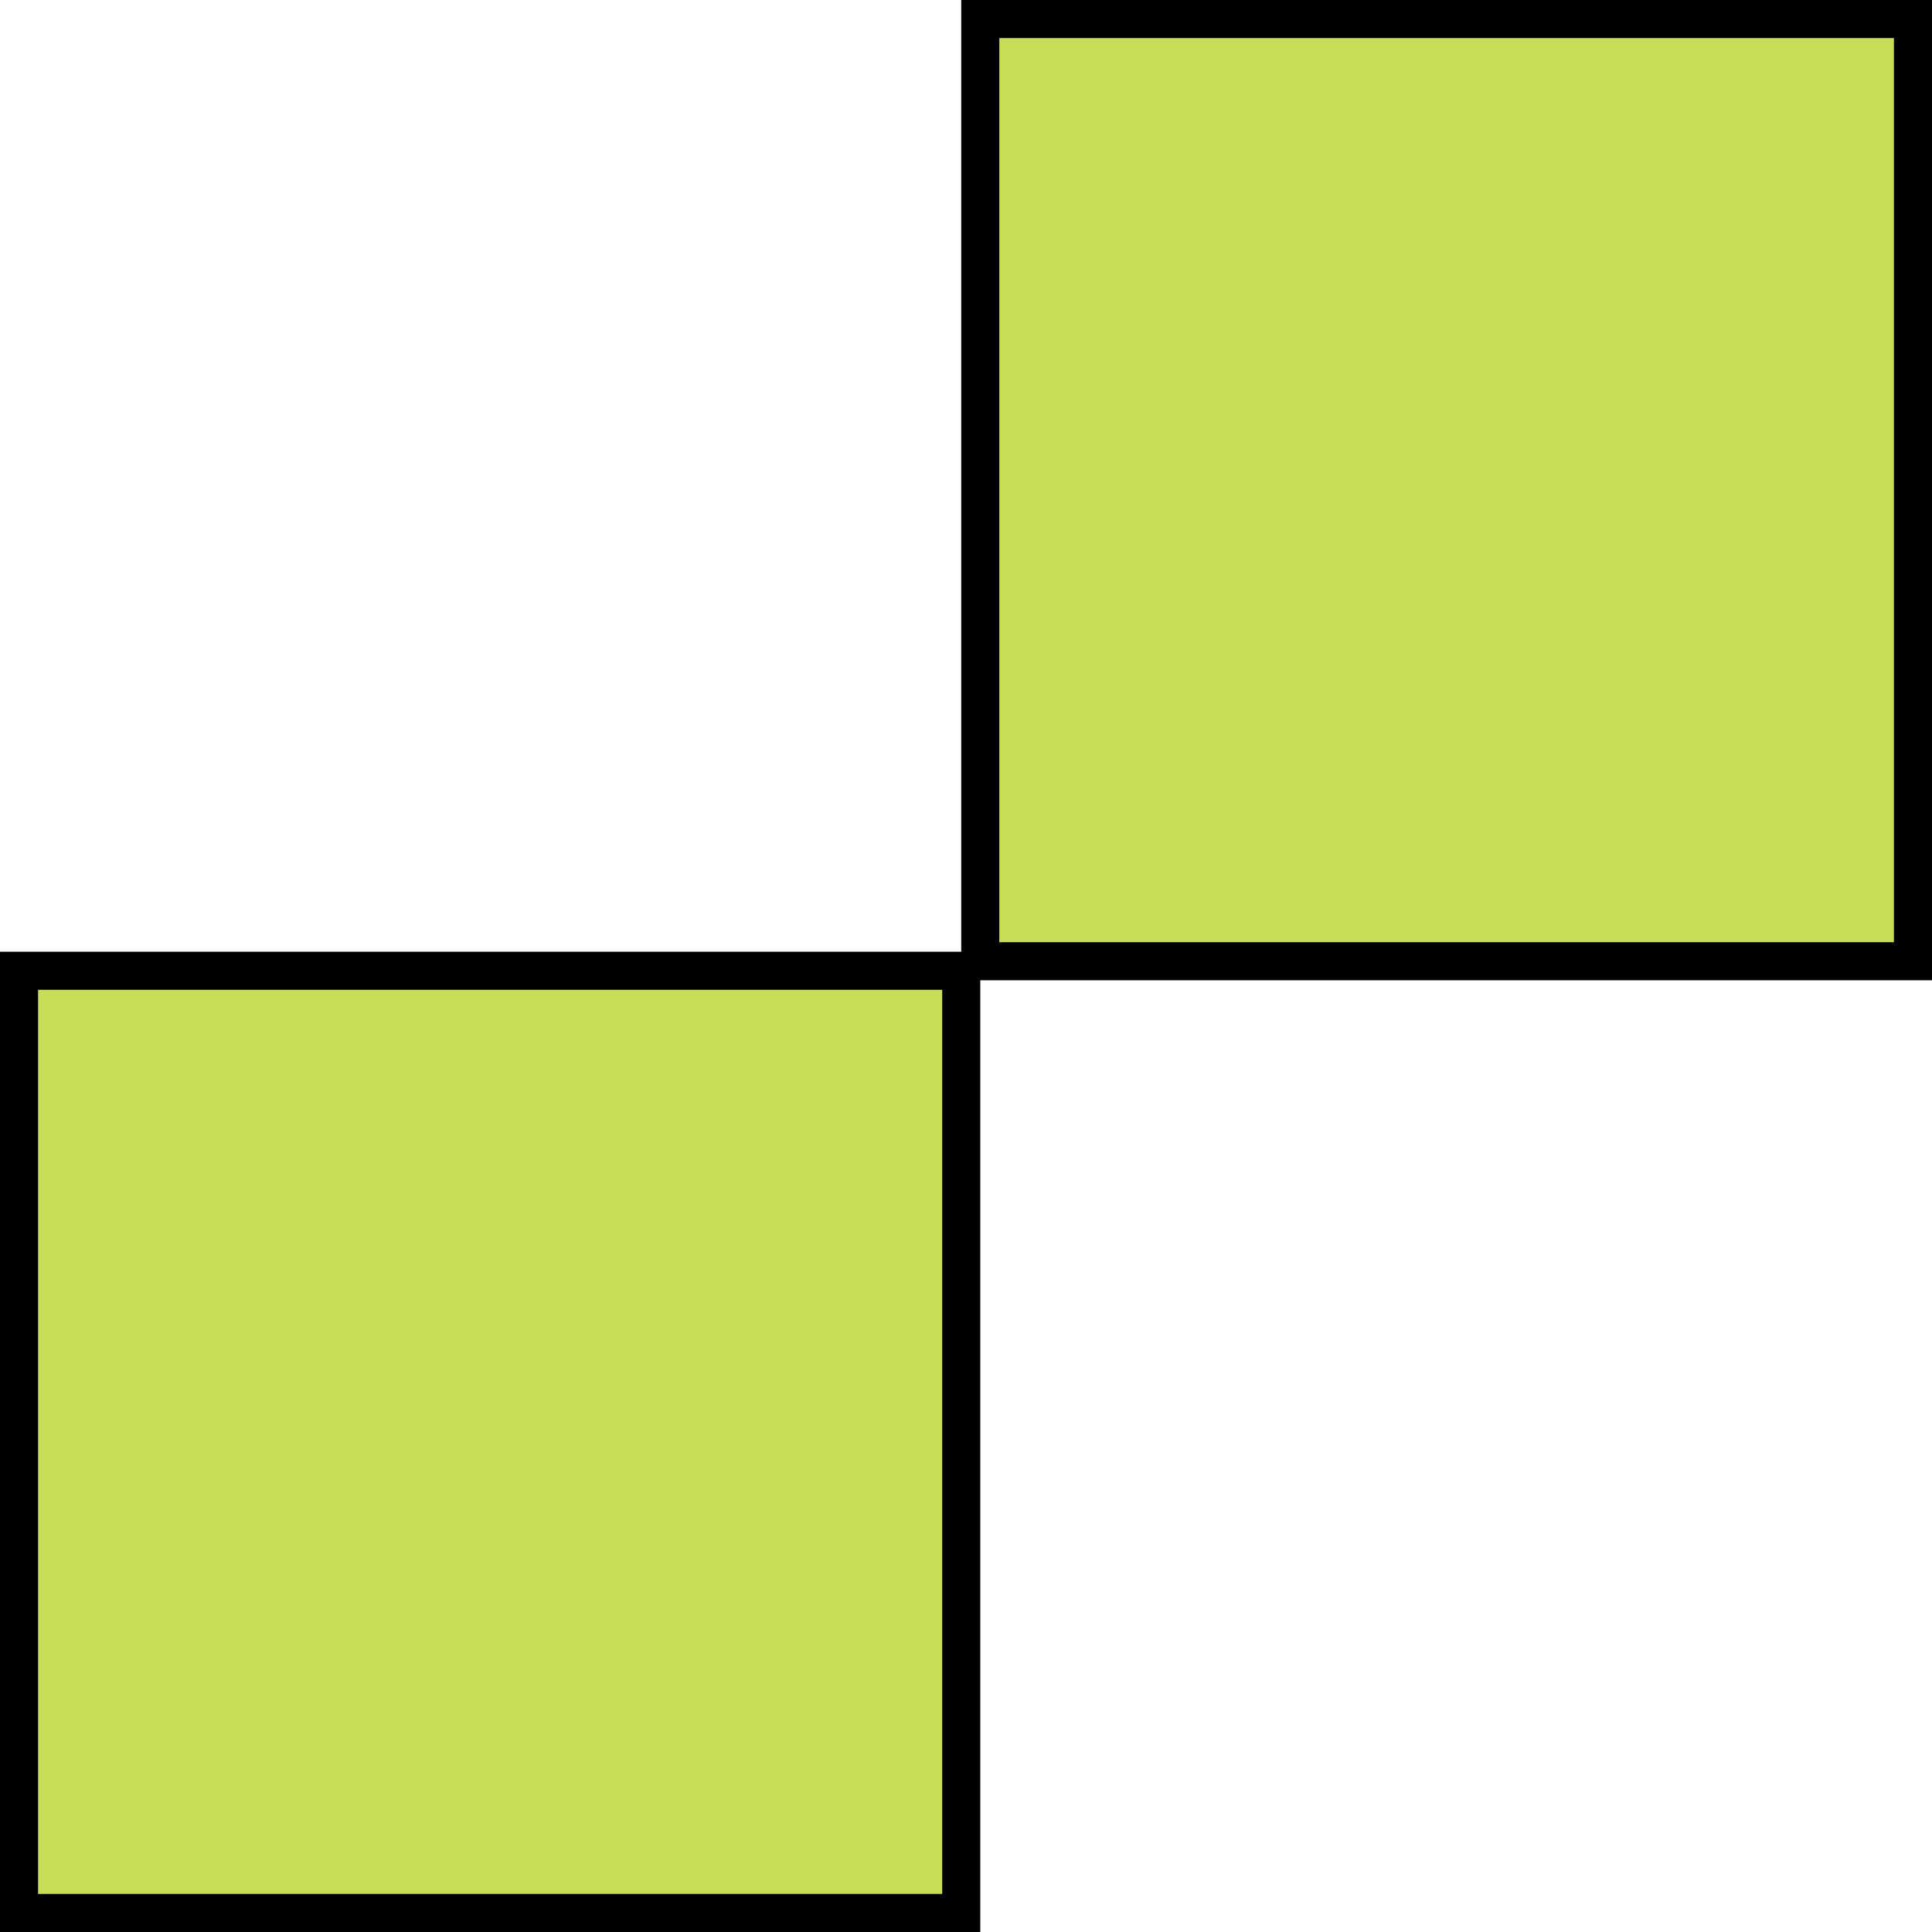<svg width="203" height="203" viewBox="0 0 203 203" fill="none" xmlns="http://www.w3.org/2000/svg">
<rect x="-2" y="2" width="98" height="99" transform="matrix(-1 0 0 1 199 0)" fill="#CADD57" stroke="black" stroke-width="4"/>
<rect x="-2" y="2" width="99" height="99" transform="matrix(-1 0 0 1 99 100)" fill="#CADD57" stroke="black" stroke-width="4"/>
</svg>
